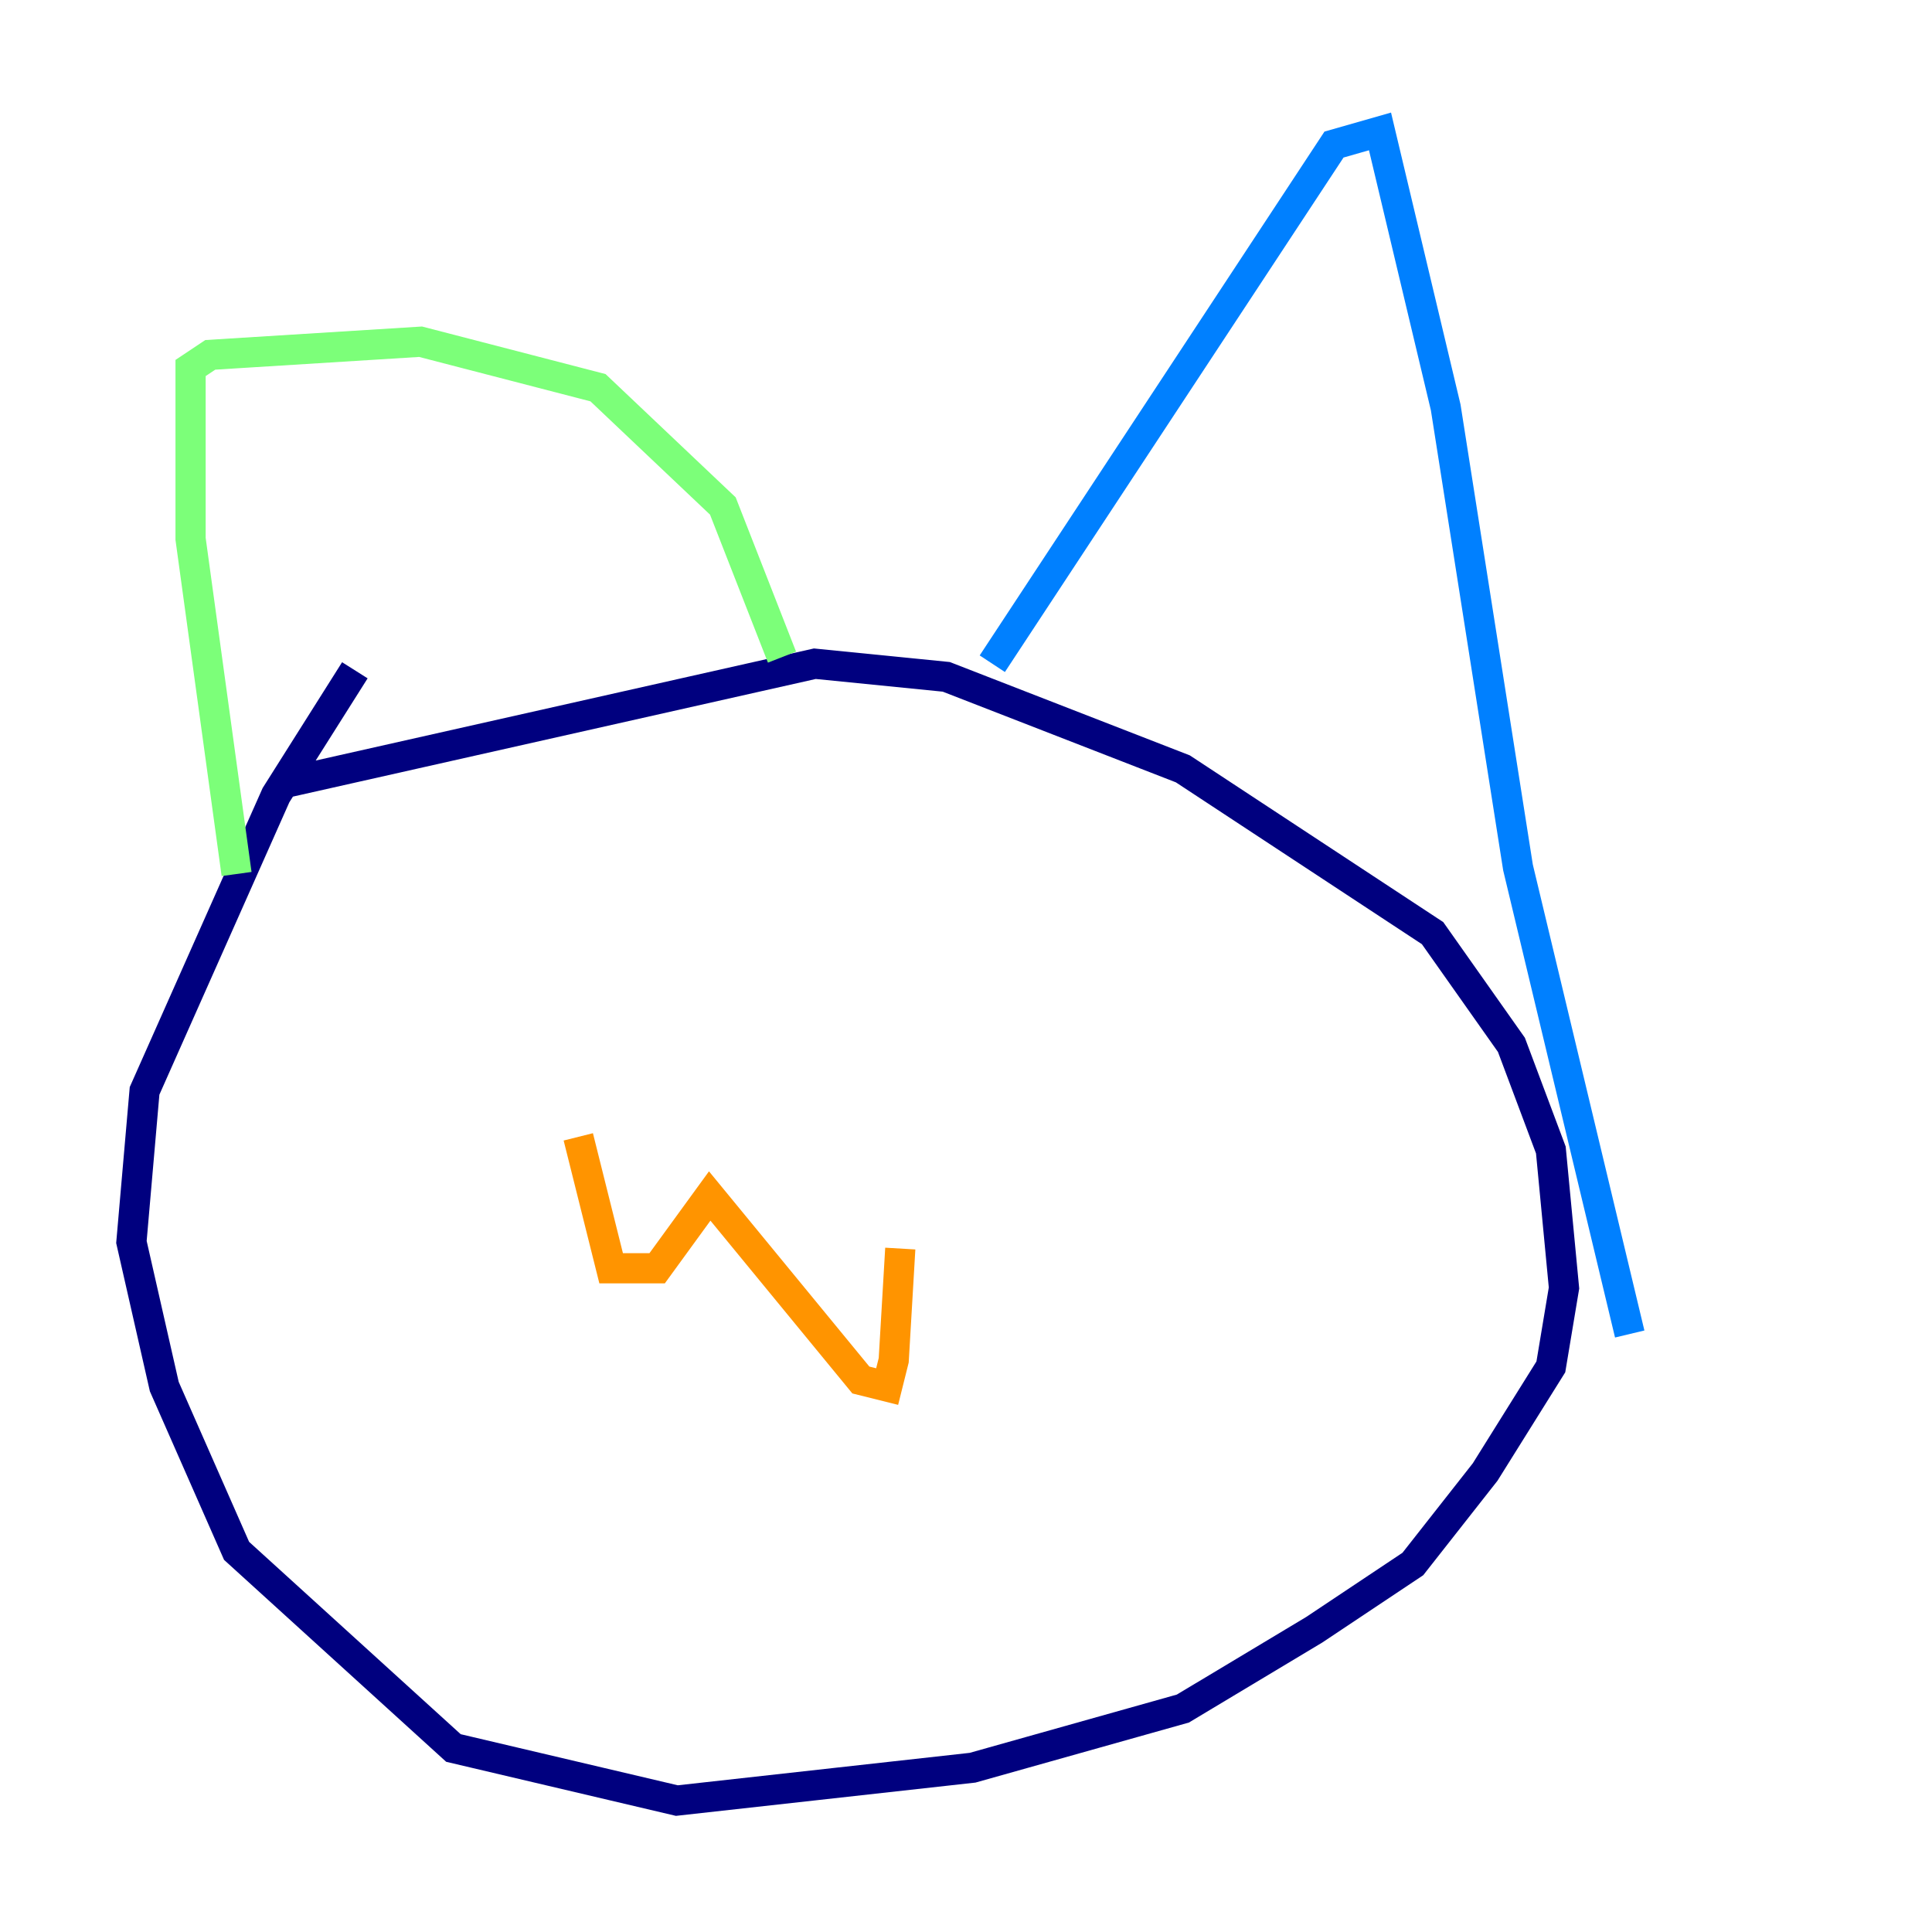<?xml version="1.0" encoding="utf-8" ?>
<svg baseProfile="tiny" height="128" version="1.2" viewBox="0,0,128,128" width="128" xmlns="http://www.w3.org/2000/svg" xmlns:ev="http://www.w3.org/2001/xml-events" xmlns:xlink="http://www.w3.org/1999/xlink"><defs /><polyline fill="none" points="23.51,44.408 18.286,52.68 9.578,72.272 8.707,82.286 10.884,91.864 15.674,102.748 30.041,115.809 44.843,119.293 64.435,117.116 78.367,113.197 87.075,107.973 93.605,103.619 98.395,97.524 102.748,90.558 103.619,85.333 102.748,76.191 100.136,69.225 94.912,61.823 78.367,50.939 62.694,44.843 53.986,43.973 19.157,51.809" stroke="#00007f" stroke-width="2" /><polyline fill="none" points="65.742,43.973 88.381,9.578 91.429,8.707 95.782,26.993 100.571,57.469 107.973,88.381" stroke="#0080ff" stroke-width="2" /><polyline fill="none" points="15.674,57.905 12.626,35.701 12.626,24.381 13.932,23.51 27.864,22.64 39.619,25.687 47.891,33.524 51.809,43.537" stroke="#7cff79" stroke-width="2" /><polyline fill="none" points="38.313,75.32 40.49,84.027 43.537,84.027 47.02,79.238 57.034,91.429 58.776,91.864 59.211,90.122 59.646,82.721" stroke="#ff9400" stroke-width="2" /><polyline fill="none" points="43.973,69.66 43.973,69.66" stroke="#7f0000" stroke-width="2" /></svg>
